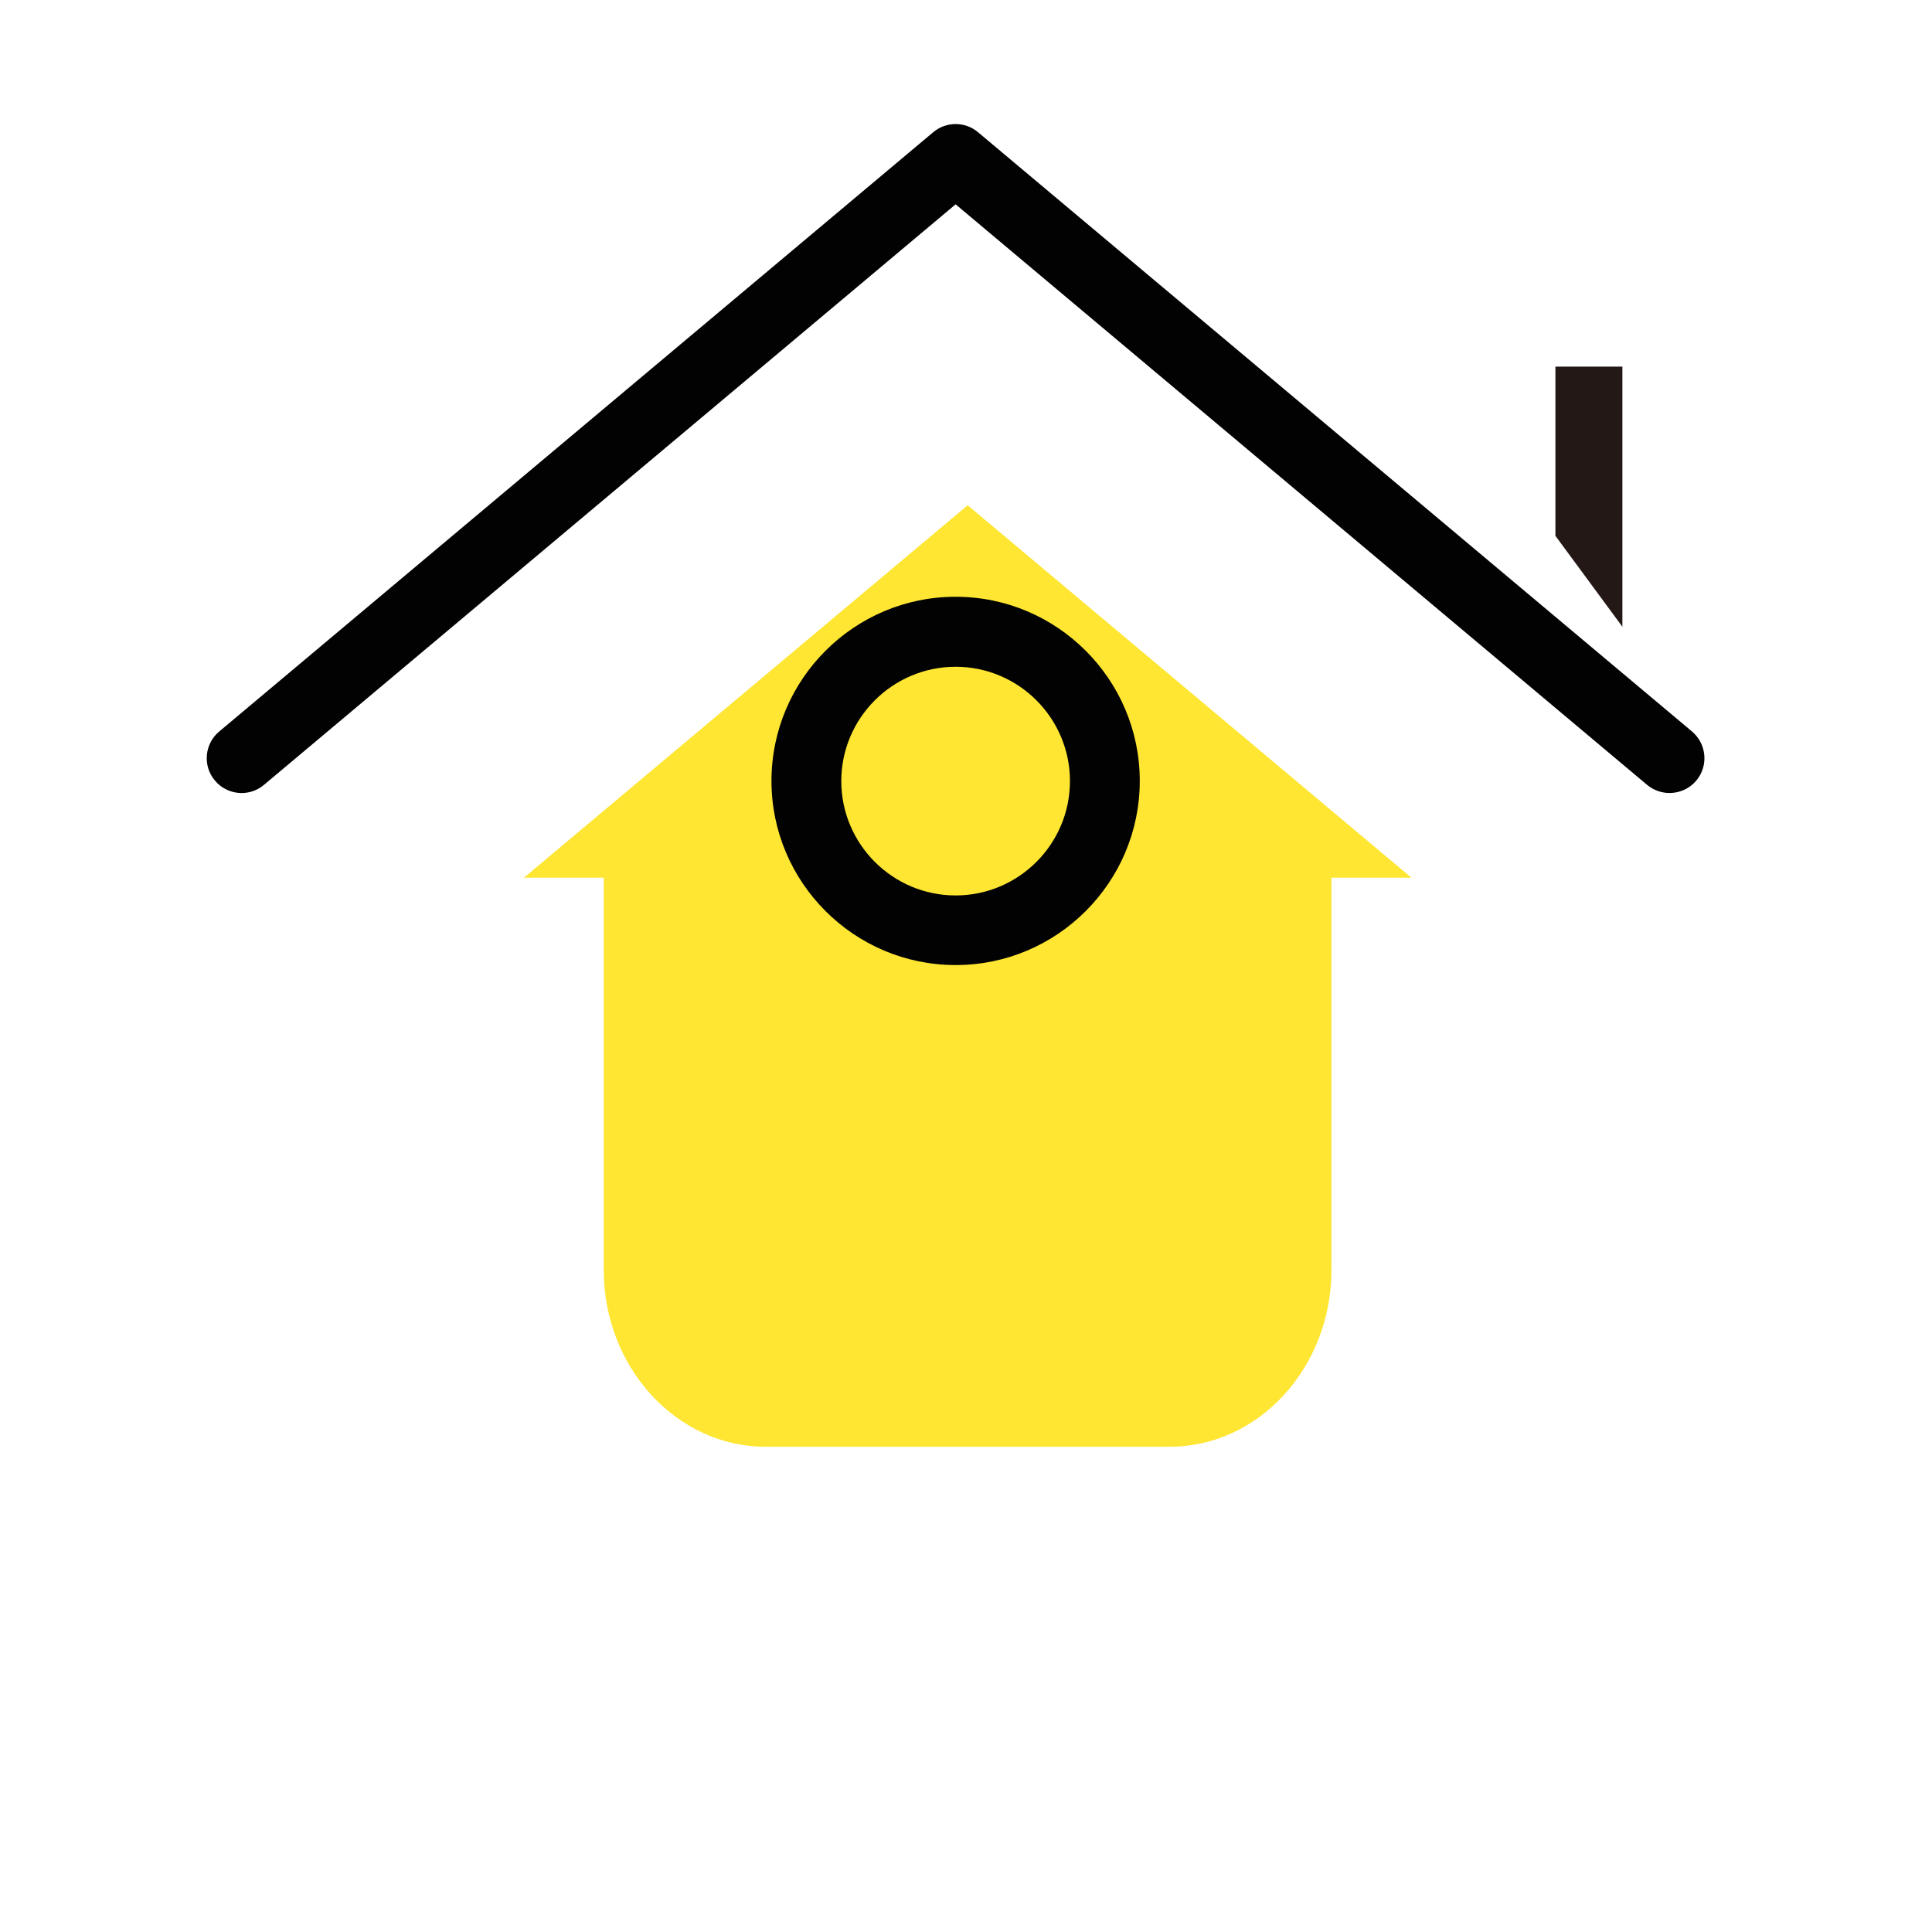 <?xml version="1.0" standalone="no"?><!DOCTYPE svg PUBLIC "-//W3C//DTD SVG 1.1//EN" "http://www.w3.org/Graphics/SVG/1.1/DTD/svg11.dtd"><svg t="1668006686433" class="icon" viewBox="0 0 1024 1024" version="1.1" xmlns="http://www.w3.org/2000/svg" p-id="50498" xmlns:xlink="http://www.w3.org/1999/xlink" width="200" height="200"><path d="M320 432.9v240.3c0 51.5 38.6 93.6 85.7 93.6H620c47.2 0 85.7-42.1 85.7-93.6V432.9" fill="#FEE632" p-id="50499"></path><path d="M748.1 465.2L512.9 267.8 277.7 465.2" fill="#FEE632" p-id="50500"></path><path d="M859.9 332.2L824.4 284v-89.7h35.5z" fill="#231815" p-id="50501"></path><path d="M678.9 905.4H334.1c-86.2 0-156.4-75.8-156.4-169V349.8h37v386.6c0 72.8 53.6 132.1 119.5 132.1H679c65.9 0 119.5-59.2 119.5-132.1V349.8h37v386.6c-0.2 93.2-70.3 169-156.6 169z" fill="" p-id="50502"></path><path d="M884.9 420.3c-4.2 0-8.4-1.4-11.9-4.3L506.5 108.3 139.9 416c-7.8 6.6-19.5 5.5-26-2.3-6.6-7.8-5.5-19.5 2.3-26L494.6 70.1c6.9-5.8 16.9-5.8 23.8 0l378.4 317.6c7.8 6.6 8.8 18.2 2.3 26-3.7 4.4-8.9 6.6-14.2 6.6z" fill="#020202" p-id="50503"></path><path d="M506.5 511.5c-53.8 0-97.6-43.8-97.6-97.6s43.8-97.6 97.6-97.6 97.6 43.8 97.6 97.6-43.8 97.6-97.6 97.6z m0-158.1c-33.4 0-60.6 27.2-60.6 60.6s27.2 60.6 60.6 60.6c33.4 0 60.6-27.2 60.6-60.6s-27.2-60.6-60.6-60.6z" fill="#020202" p-id="50504"></path></svg>